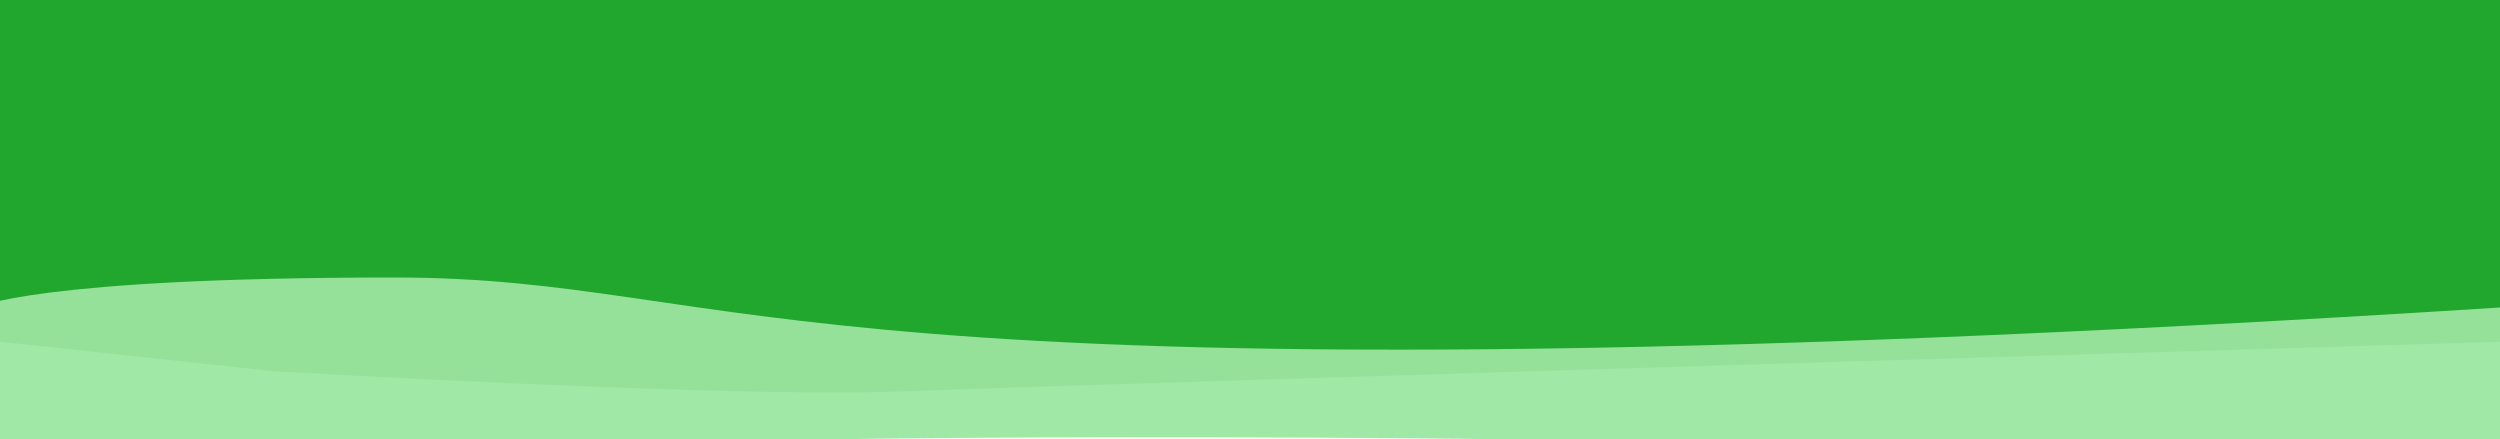<svg width="3000" height="527" viewBox="0 0 3000 527" fill="none" xmlns="http://www.w3.org/2000/svg">
<rect width="3000" height="527" fill="#F5F5F5"/>
<g clip-path="url(#clip0_0_1)">
<rect width="3000" height="527" fill="white"/>
<path d="M0 0H3000V410.082C3000 410.082 1283.5 461.784 1080.5 469.738C877.5 477.693 327.5 445.434 327.5 445.434L0 410.082V0Z" fill="#DCE9DD" fill-opacity="0.8"/>
<path d="M-13.722 253H3000V550C806.623 493.011 570.325 550 138.25 550C-293.825 550 -13.722 550 -13.722 550V253Z" fill="#61D96A" fill-opacity="0.6"/>
<path d="M-27.694 0H3000V369C919 501 904.567 333 472.5 333C40.433 333 -27.694 369 -27.694 369V0Z" fill="#21A62E"/>
</g>
<defs>
<clipPath id="clip0_0_1">
<rect width="3000" height="527" fill="white"/>
</clipPath>
</defs>
</svg>
